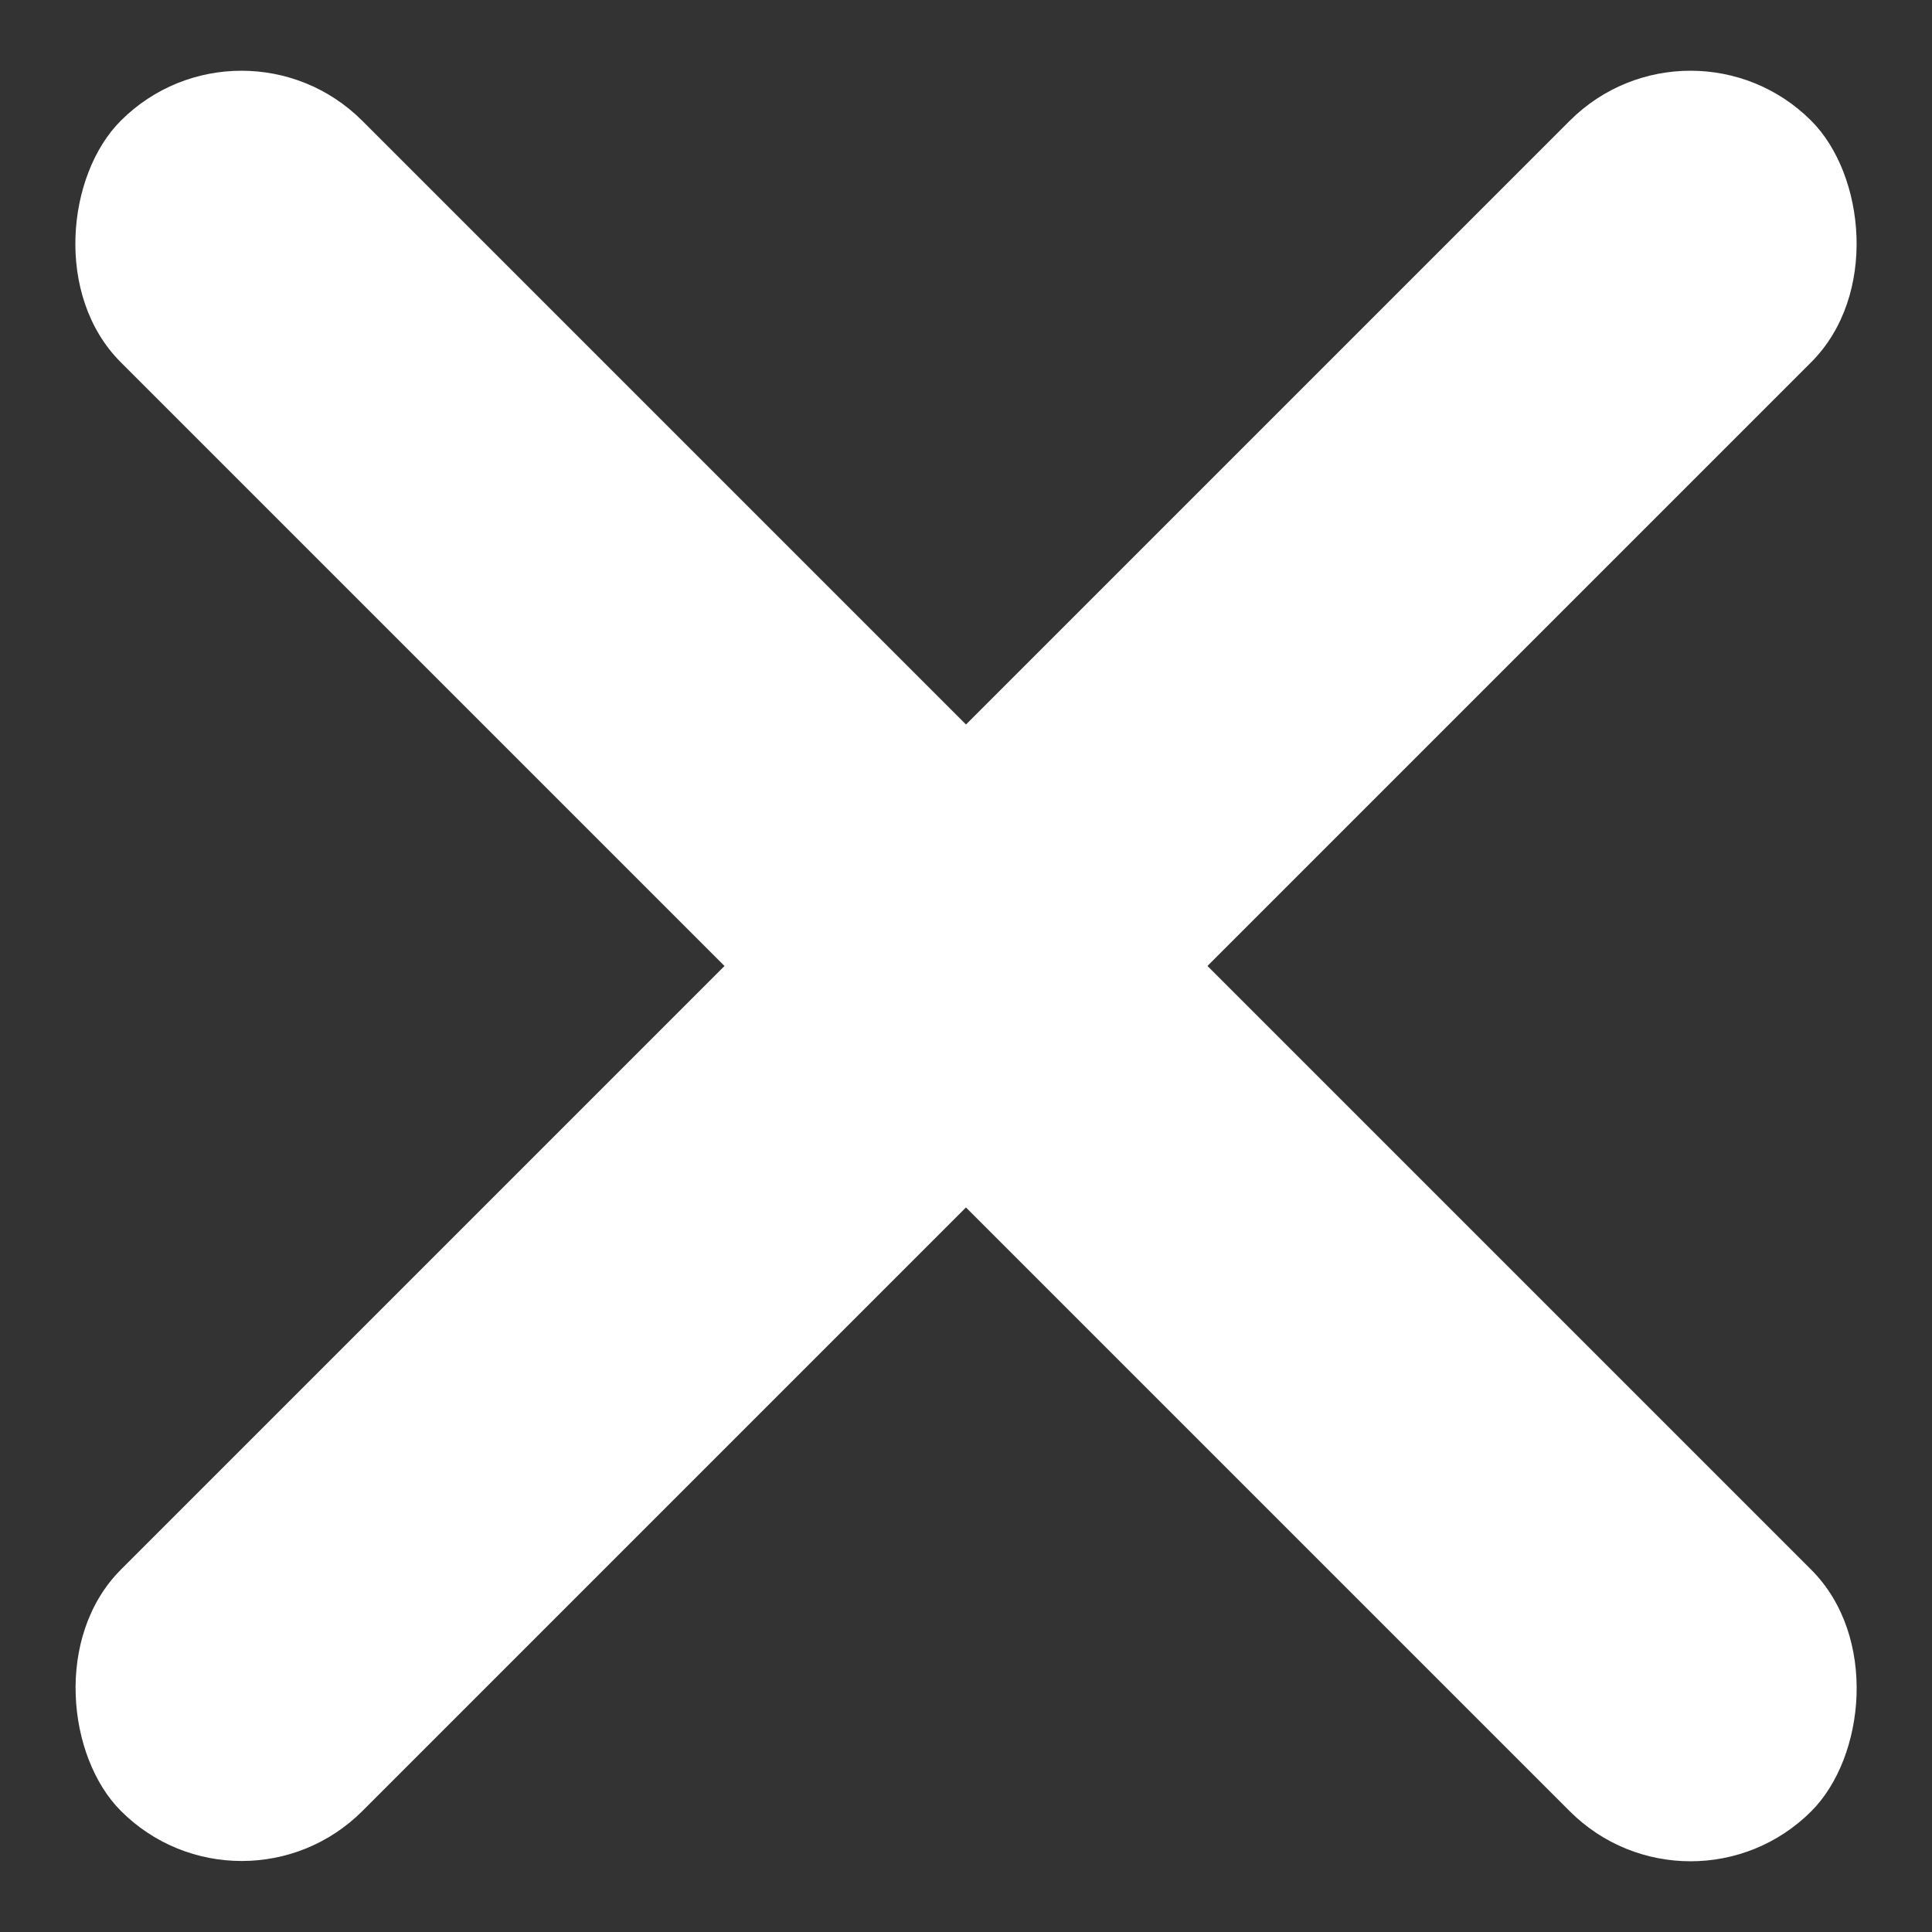 <svg width="22" height="22" viewBox="0 0 22 22" fill="none" xmlns="http://www.w3.org/2000/svg">
<rect x="0" y="0" width="22" height="22" fill="#333333" stroke="none"/>
<rect x="2.75" width="27.224" height="3.889" rx="1.945" transform="rotate(45 2.75 0)" fill="white"/>
<rect width="27.224" height="3.889" rx="1.945" transform="matrix(-0.707 0.707 0.707 0.707 19.25 0)" fill="white"/>
</svg>
